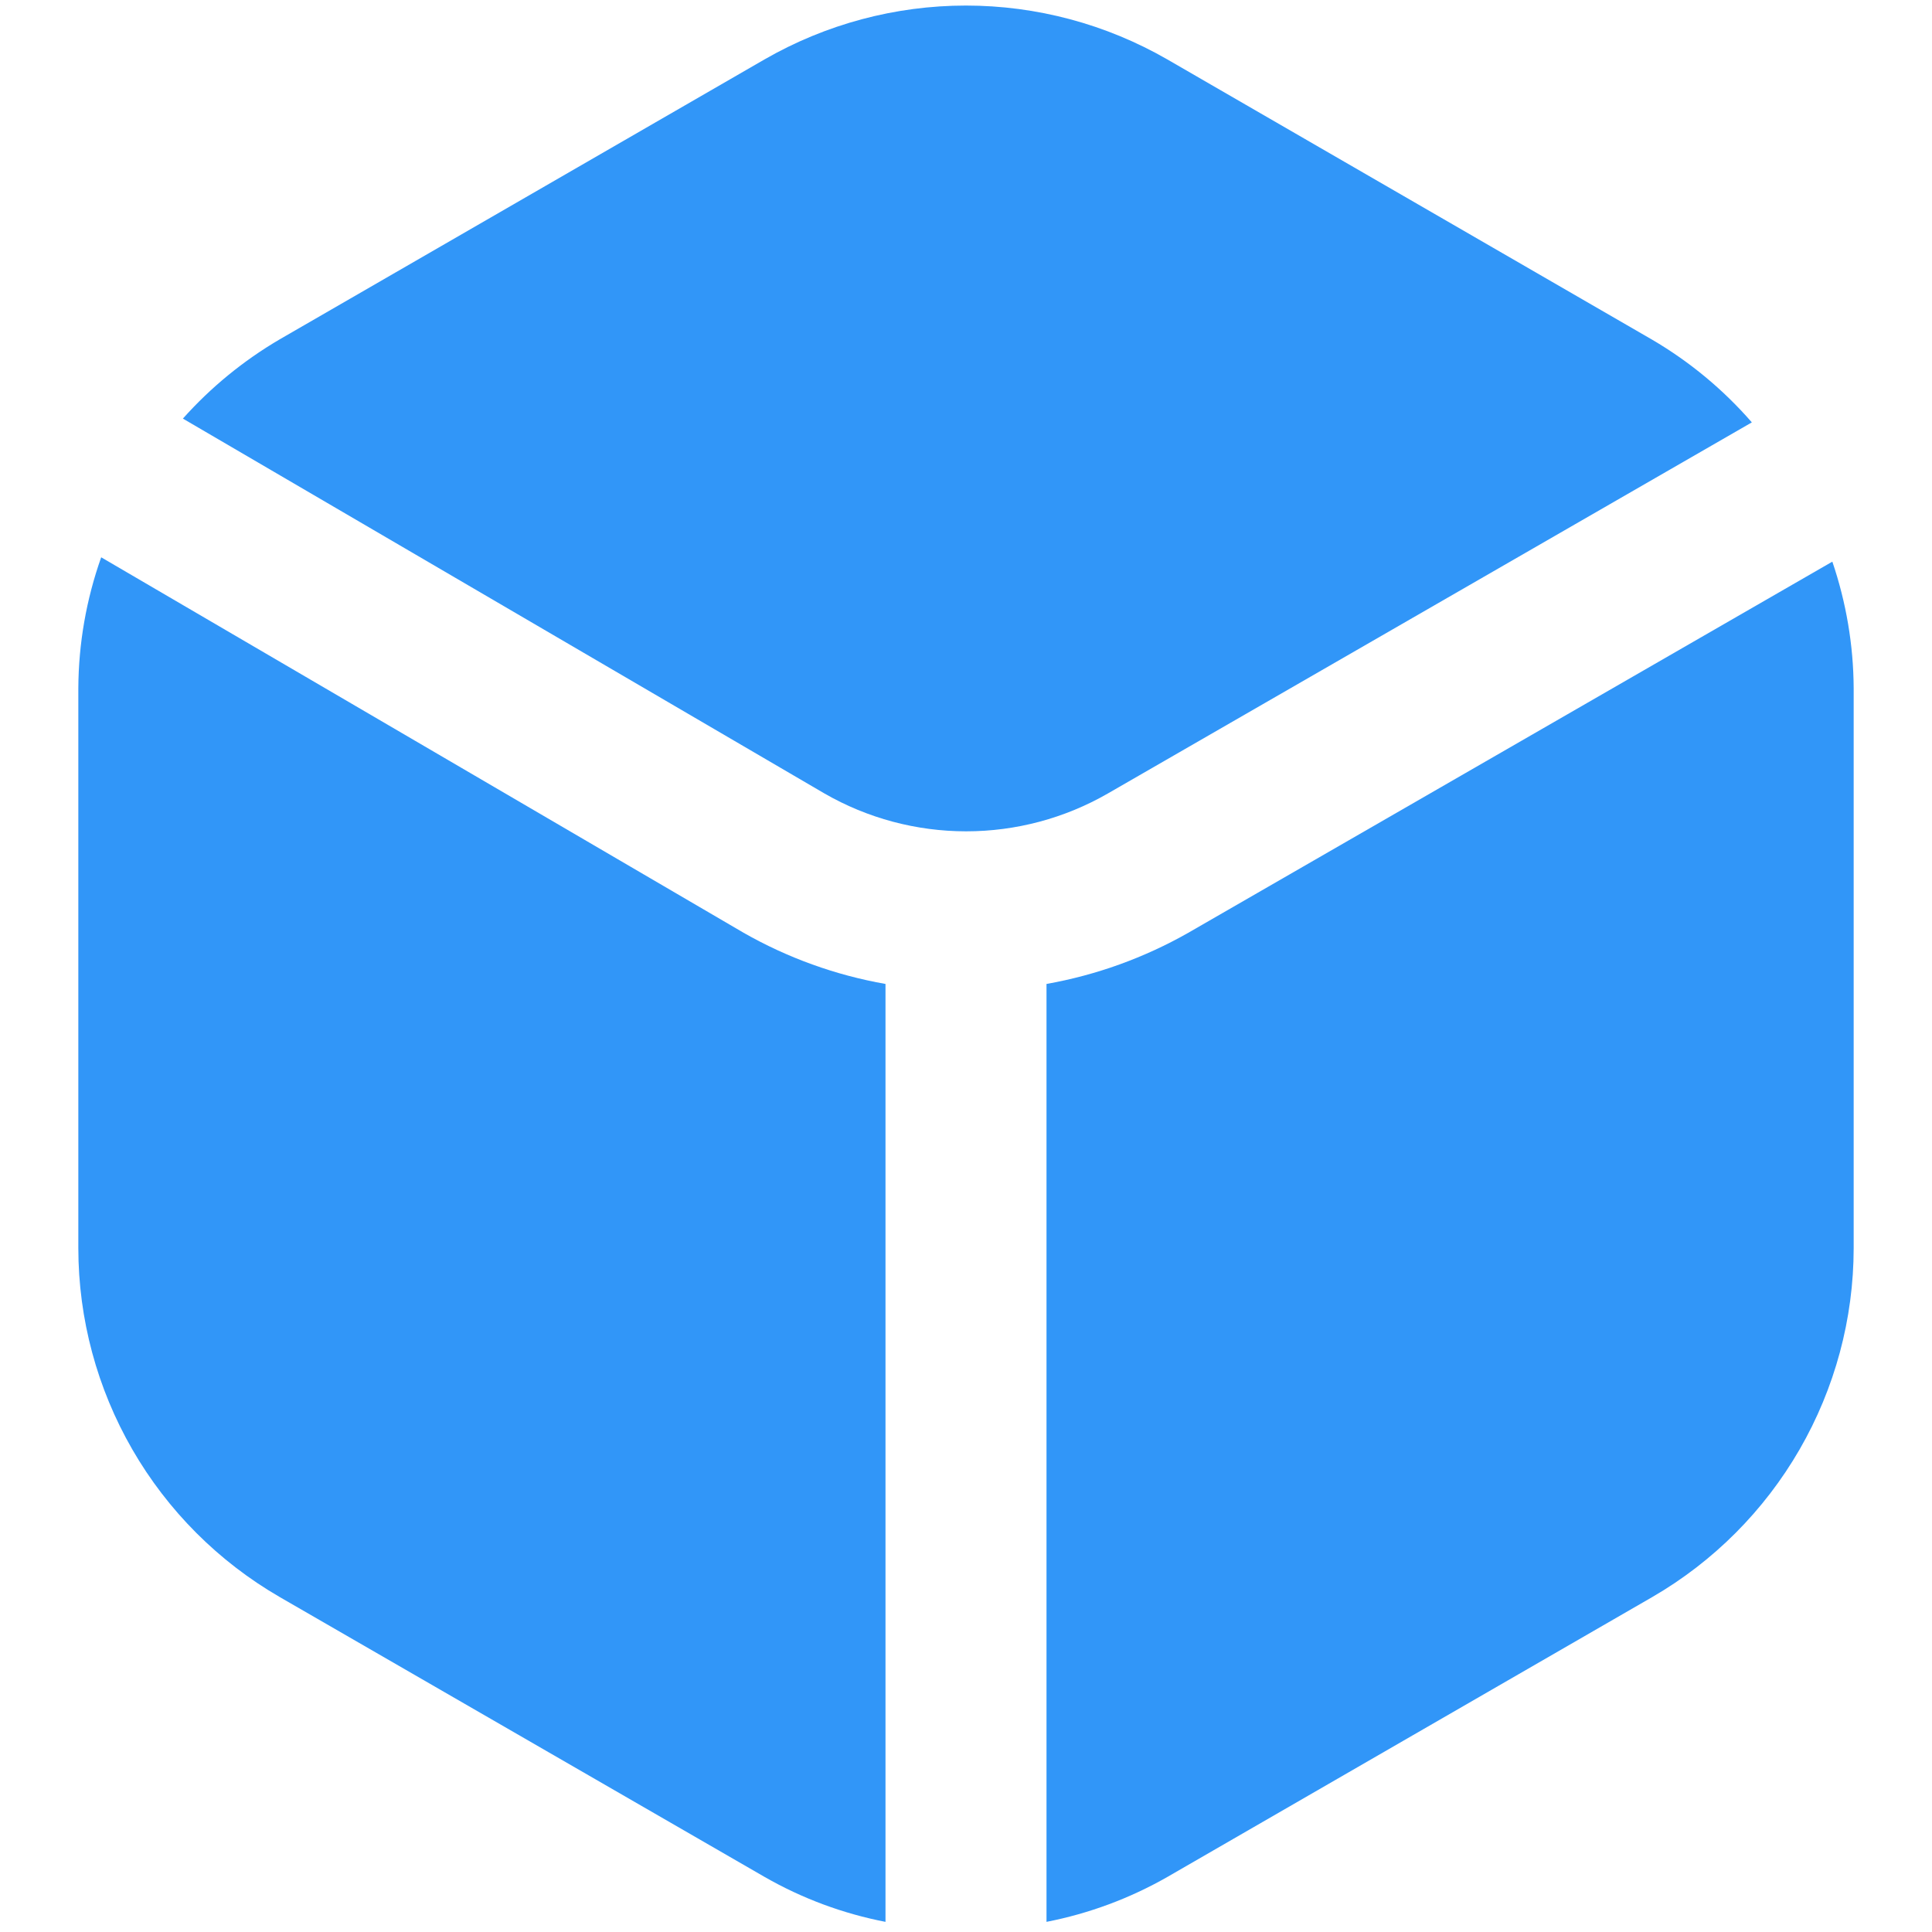 <svg width="24" height="24" viewBox="0 0 24 24" fill="none" xmlns="http://www.w3.org/2000/svg">
<g clip-path="url(#clip0_873_2287)">
<path d="M14.762 11.587C14.215 11.898 13.619 12.113 13 12.223V23.874C13.527 23.771 14.034 23.583 14.5 23.317L20.527 19.838C21.286 19.398 21.916 18.766 22.355 18.006C22.794 17.246 23.026 16.384 23.027 15.507V8.547C23.024 8.013 22.934 7.483 22.762 6.977L14.762 11.587Z" fill="#3196f8"/>
<path d="M10.242 9.857C10.777 10.165 11.384 10.327 12.002 10.327C12.62 10.327 13.227 10.165 13.762 9.857L21.762 5.247C21.408 4.84 20.99 4.493 20.524 4.22L14.499 0.737C13.739 0.3 12.877 0.069 11.999 0.069C11.122 0.069 10.26 0.3 9.499 0.737L3.472 4.217C3.024 4.48 2.619 4.811 2.272 5.2L10.242 9.857Z" fill="#3196f8"/>
<path d="M11 12.223C10.38 12.114 9.784 11.899 9.237 11.587L1.257 6.923C1.072 7.445 0.976 7.994 0.973 8.547V15.507C0.974 16.385 1.206 17.247 1.644 18.006C2.083 18.767 2.714 19.398 3.473 19.838L9.5 23.317C9.966 23.584 10.473 23.772 11 23.874V12.223Z" fill="#3196f8"/>
</g>
<defs>
<clipPath id="clip0_873_2287">
<rect width="24" height="24" fill="white"/>
</clipPath>
</defs>
</svg>
